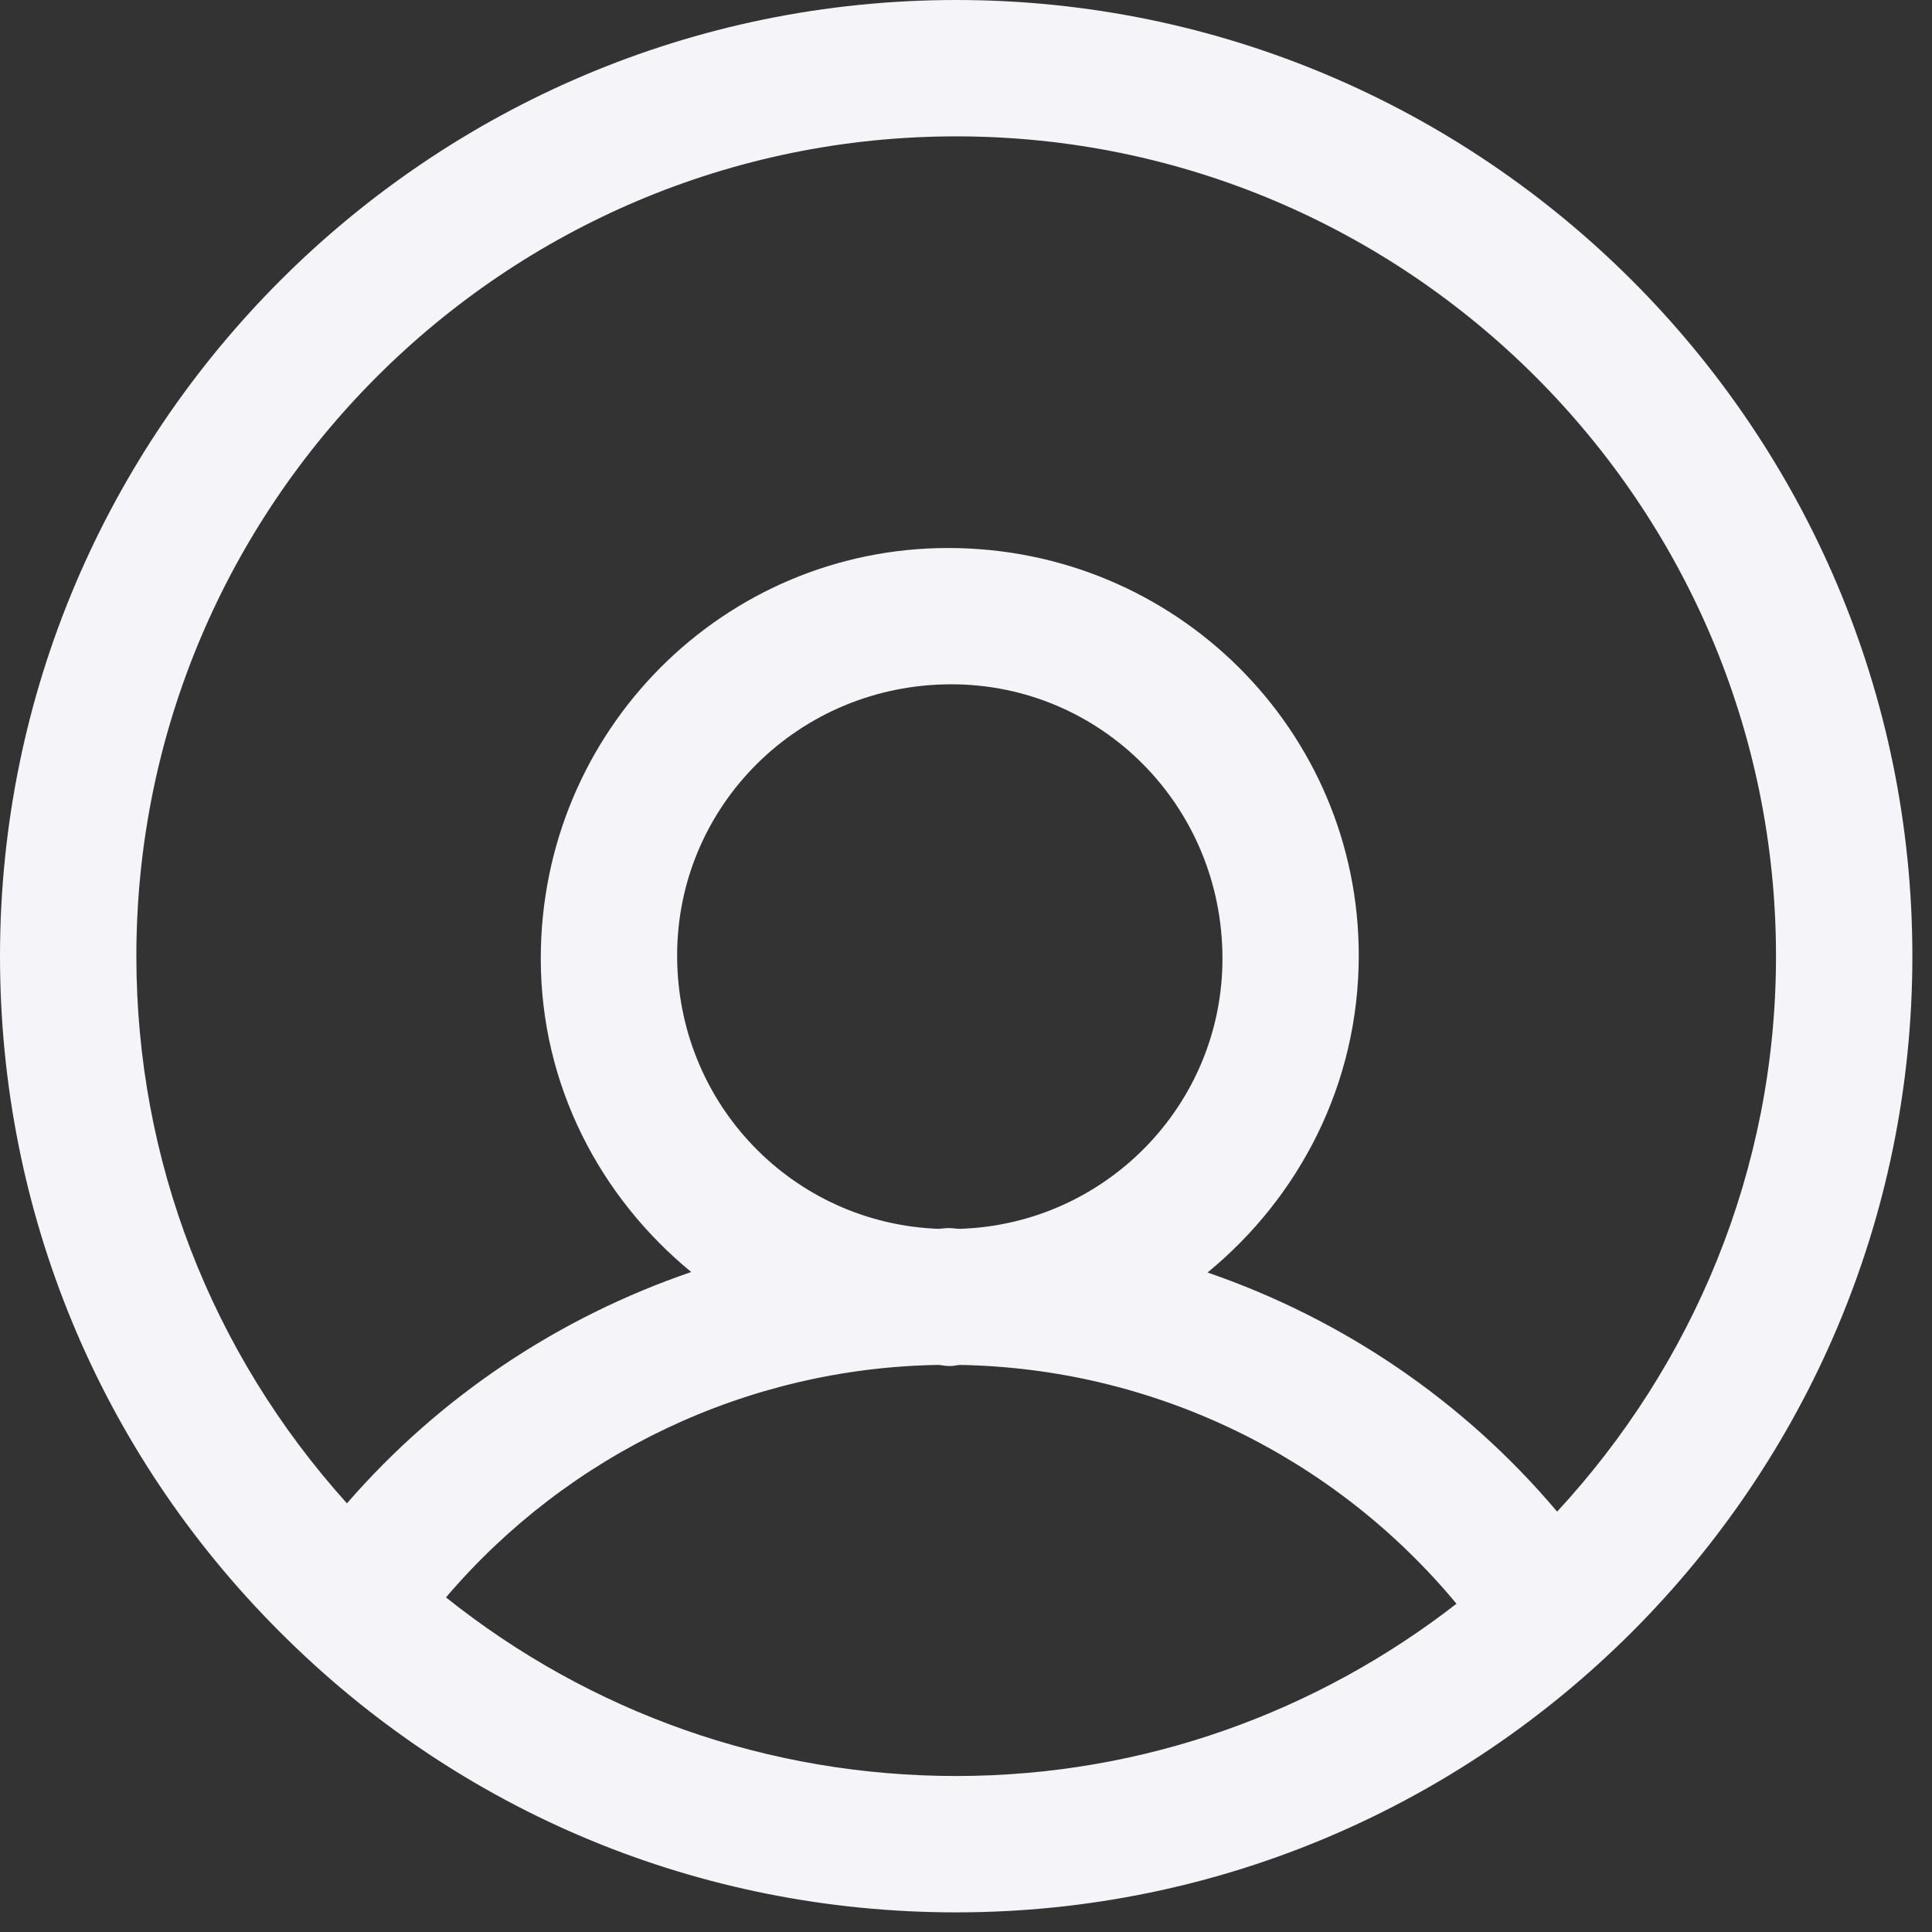<svg width="31" height="31" viewBox="0 0 31 31" fill="none" xmlns="http://www.w3.org/2000/svg">
<rect x="0" y="0" width="31" height="31" fill="#333333" stroke="none"/>
<path d="M15.342 0C6.883 0 2.1875e-08 6.883 0 15.342C0 19.442 1.596 23.294 4.495 26.19C7.391 29.089 11.245 30.685 15.342 30.685C23.802 30.685 30.685 23.802 30.685 15.342C30.685 6.883 23.802 2.1875e-08 15.342 0ZM15.342 2.188C22.594 2.188 28.497 8.089 28.497 15.342C28.497 18.783 27.155 21.908 24.985 24.255C23.483 22.474 21.541 21.164 19.376 20.418C20.843 19.213 21.802 17.399 21.802 15.33C21.802 11.725 18.869 8.793 15.214 8.793C11.611 8.793 8.677 11.723 8.677 15.381C8.677 17.413 9.63 19.211 11.091 20.41C8.969 21.136 7.057 22.405 5.567 24.122C3.39 21.705 2.188 18.619 2.188 15.342C2.188 8.089 8.091 2.188 15.342 2.188ZM15.265 10.98C17.665 10.98 19.615 12.931 19.615 15.381C19.615 17.73 17.738 19.641 15.406 19.717C15.343 19.717 15.282 19.705 15.219 19.705C15.164 19.705 15.111 19.715 15.056 19.717C12.731 19.63 10.865 17.725 10.865 15.33C10.865 12.932 12.816 10.98 15.265 10.98ZM15.056 21.901C15.109 21.903 15.162 21.918 15.214 21.918H15.265C15.314 21.918 15.354 21.903 15.402 21.901C18.506 21.955 21.404 23.364 23.37 25.733C21.148 27.459 18.368 28.497 15.342 28.497C12.33 28.497 9.475 27.483 7.156 25.631C9.125 23.32 11.998 21.949 15.056 21.901Z" fill="#F4F4F9"/>
</svg>
